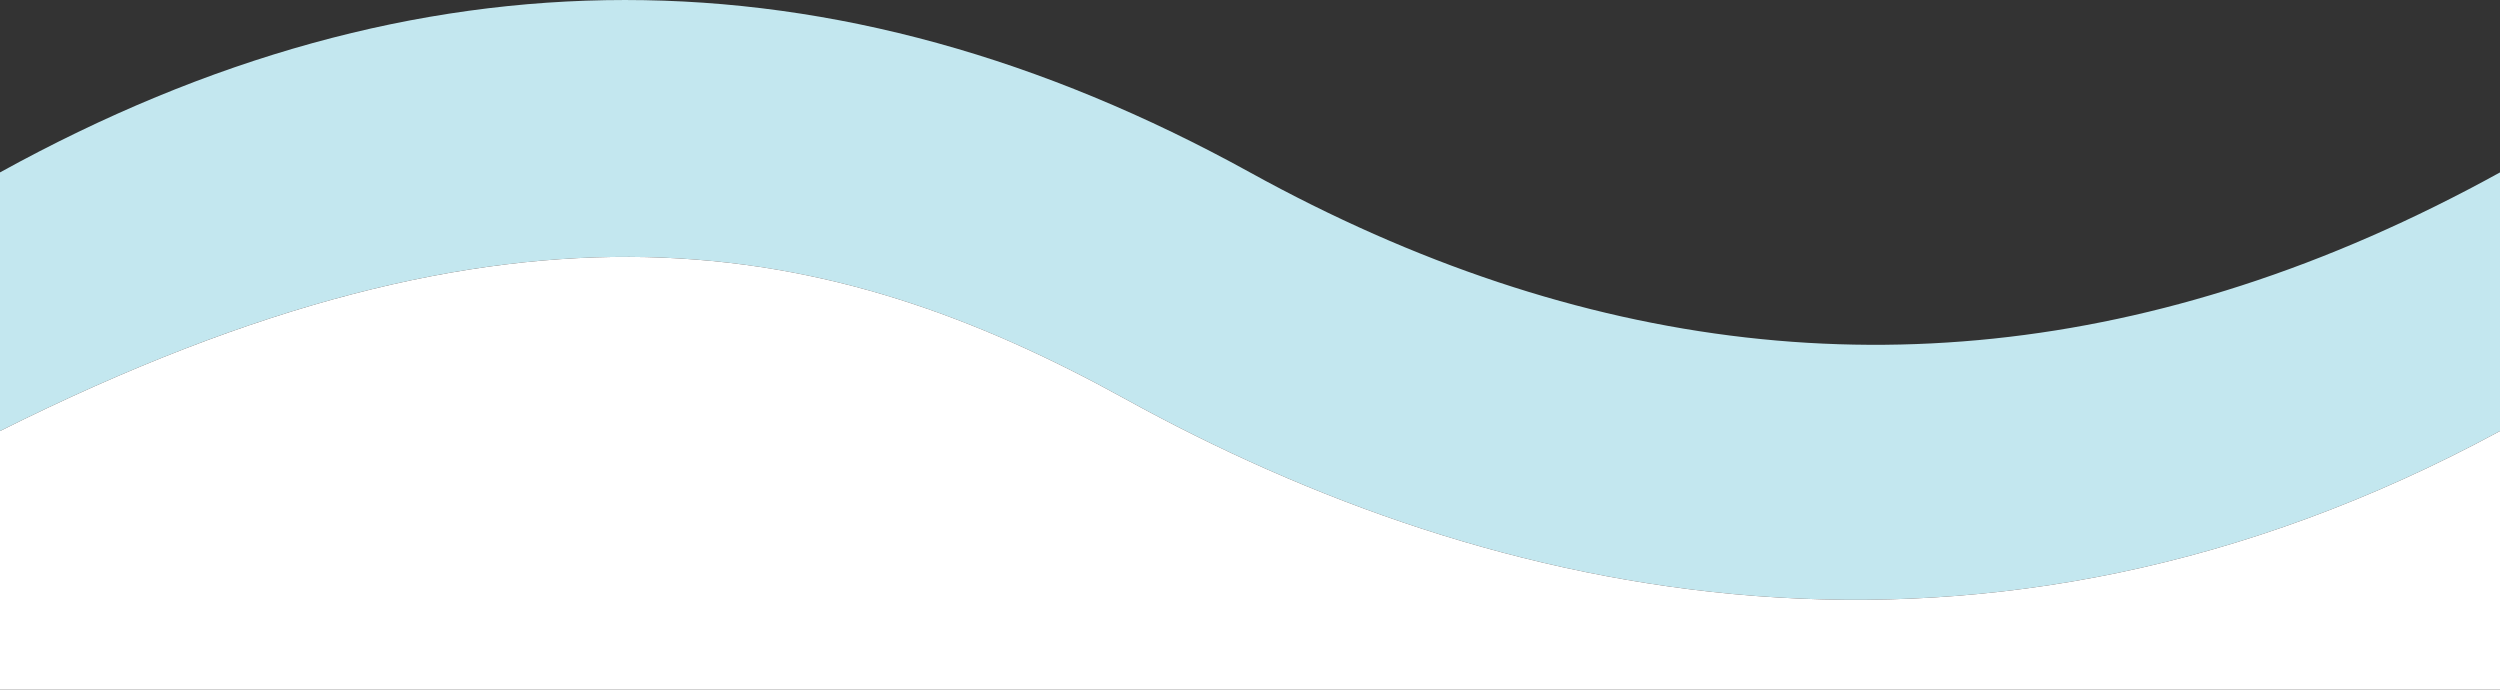 <svg width="58" height="16" viewBox="0 0 58 16" fill="none" xmlns="http://www.w3.org/2000/svg">
<rect x="0" y="0" width="58" height="16" fill="#333333" stroke="none"/>
<g clip-path="url(#clip0)">
<path fill-rule="evenodd" clip-rule="evenodd" d="M29 4C36.667 8.23 44.333 9.105 52 6.625C54 5.979 56 5.103 58 4V10C46 16.5 34.627 13.957 26.102 9.254C19.279 5.489 12 4 0 10V4C9.667 -1.333 19.333 -1.333 29 4Z" fill="#C3E7EF"/>
<path d="M26.102 9.254C34.627 13.957 46 16.5 58 10V16H0V10C12 4 19.279 5.489 26.102 9.254Z" fill="white"/>
</g>
<defs>
<clipPath id="clip0">
<rect width="58" height="16" fill="white"/>
</clipPath>
</defs>
</svg>

